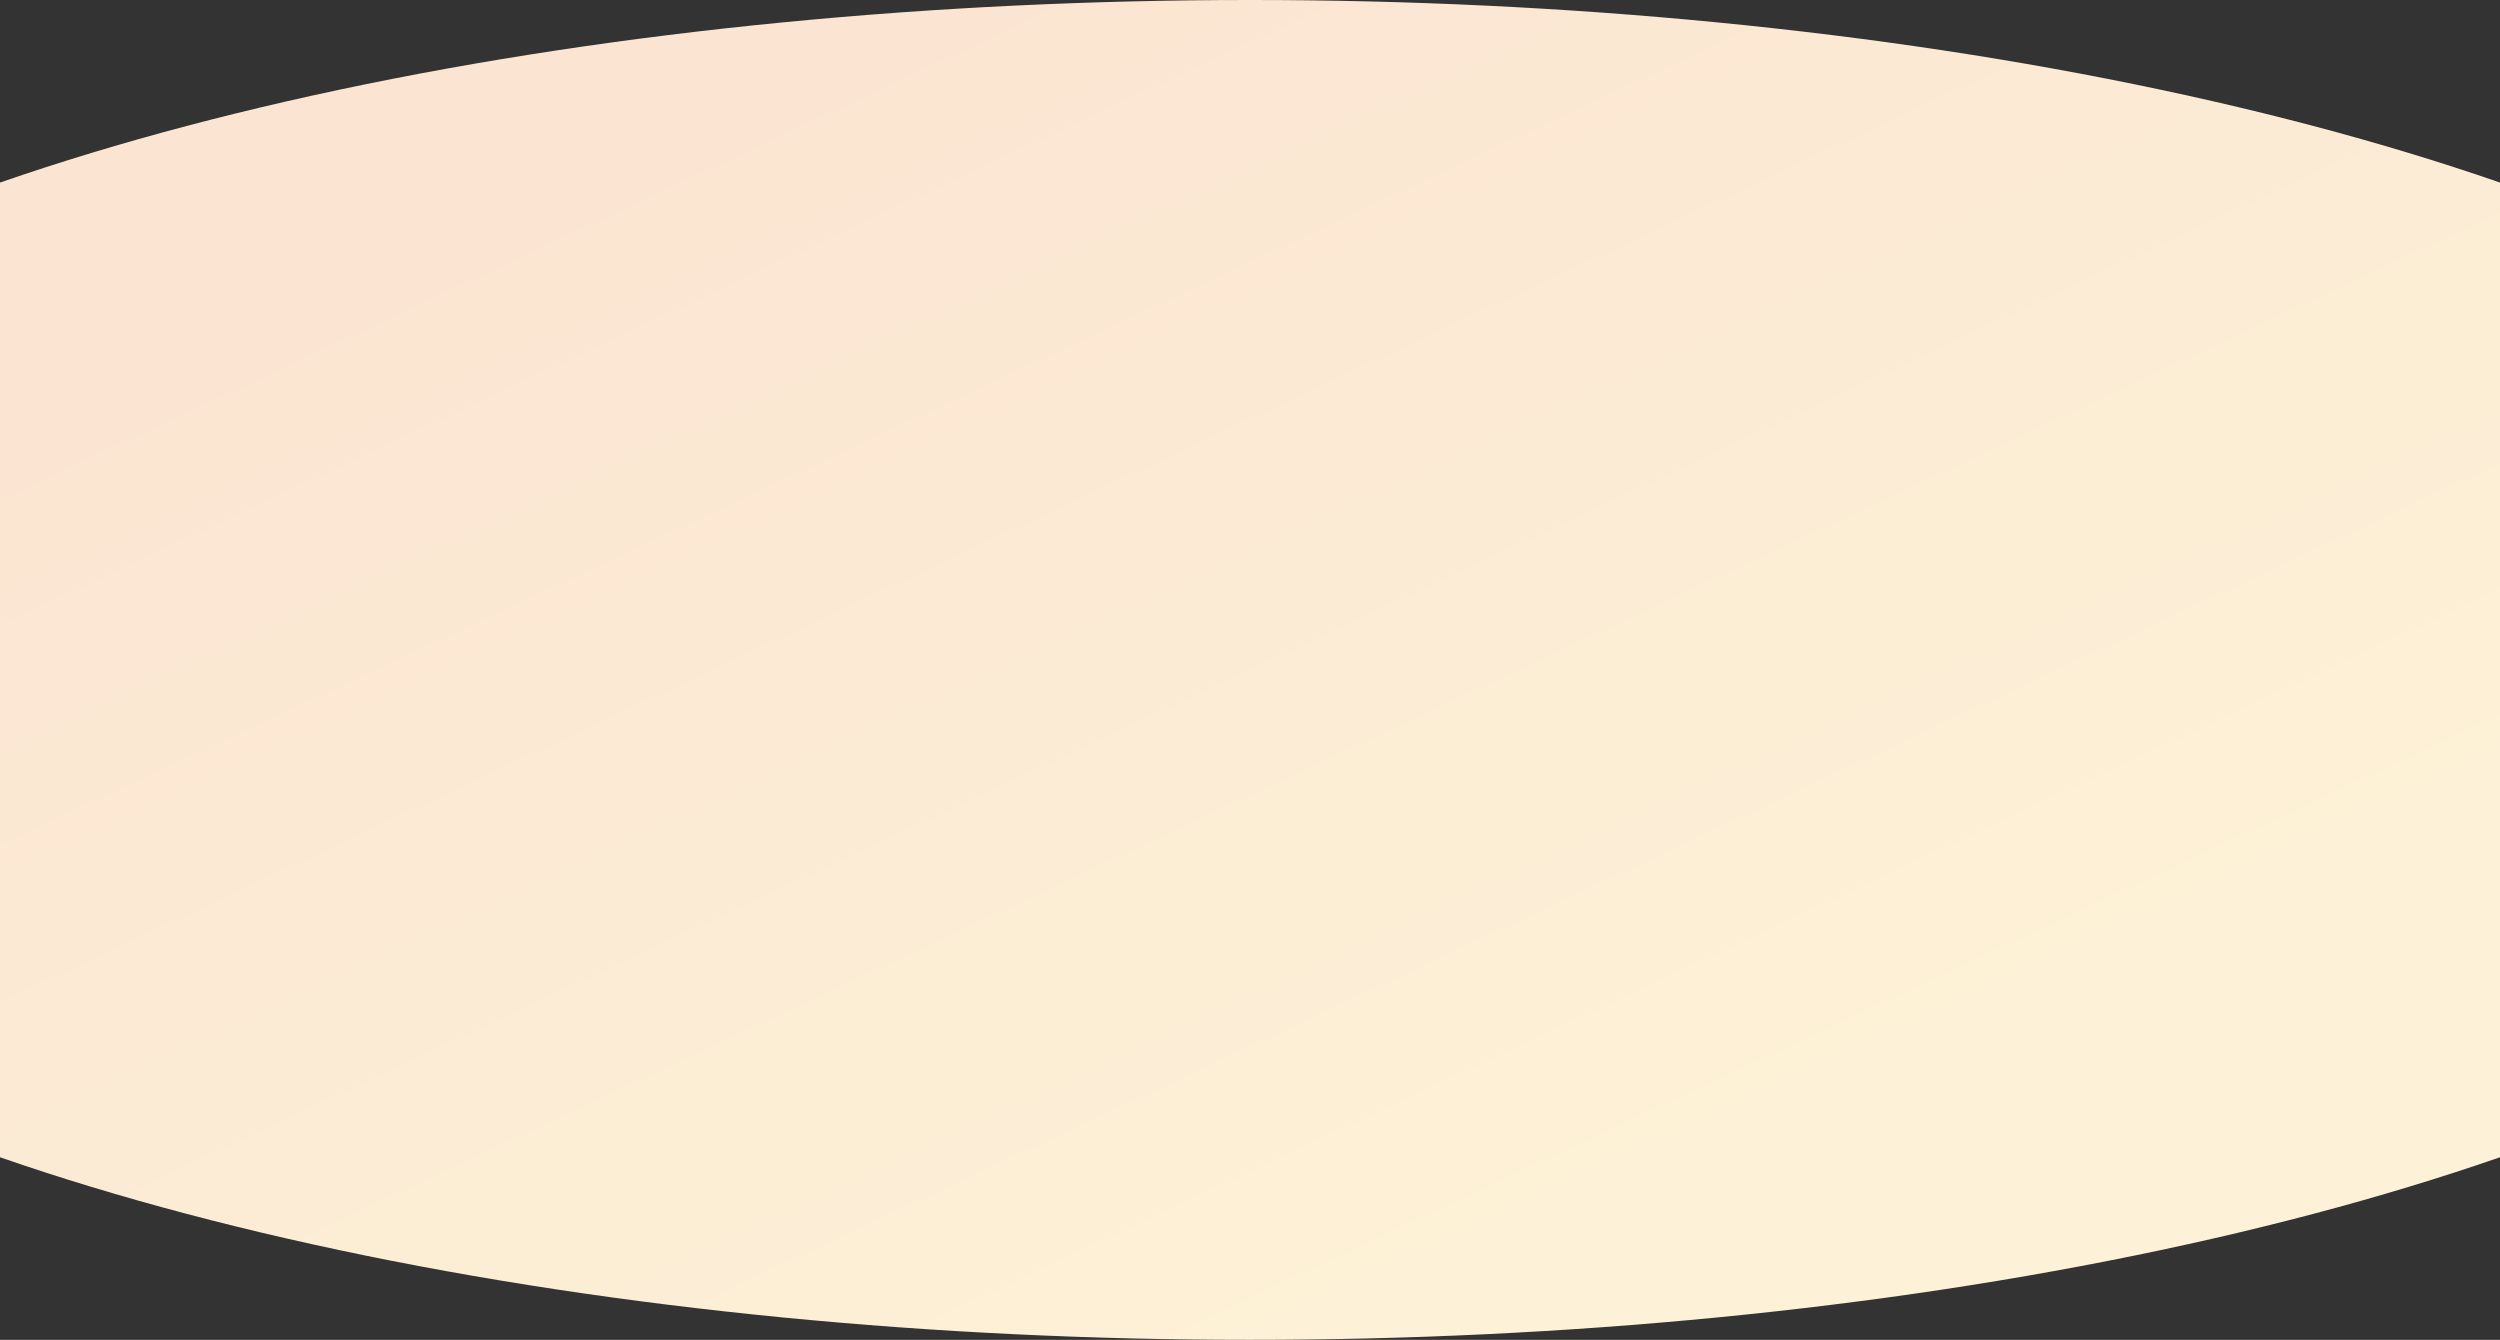 <svg xmlns="http://www.w3.org/2000/svg" xmlns:xlink="http://www.w3.org/1999/xlink" width="1920" height="1029" viewBox="0 0 1920 1029">
  <rect x="0" y="0" width="1920" height="1029" fill="#333333" stroke="none"/>
  <defs>
    <style>
      .cls-1 {
        fill: url(#linear-gradient);
      }
    </style>
    <linearGradient id="linear-gradient" x1="1199.915" y1="1029" x2="720.085" gradientUnits="userSpaceOnUse">
      <stop offset="0" stop-color="#fdf2d7"/>
      <stop offset="1" stop-color="#fbe5d2"/>
    </linearGradient>
  </defs>
  <ellipse class="cls-1" cx="960" cy="514.5" rx="1399" ry="514.5"/>
</svg>
